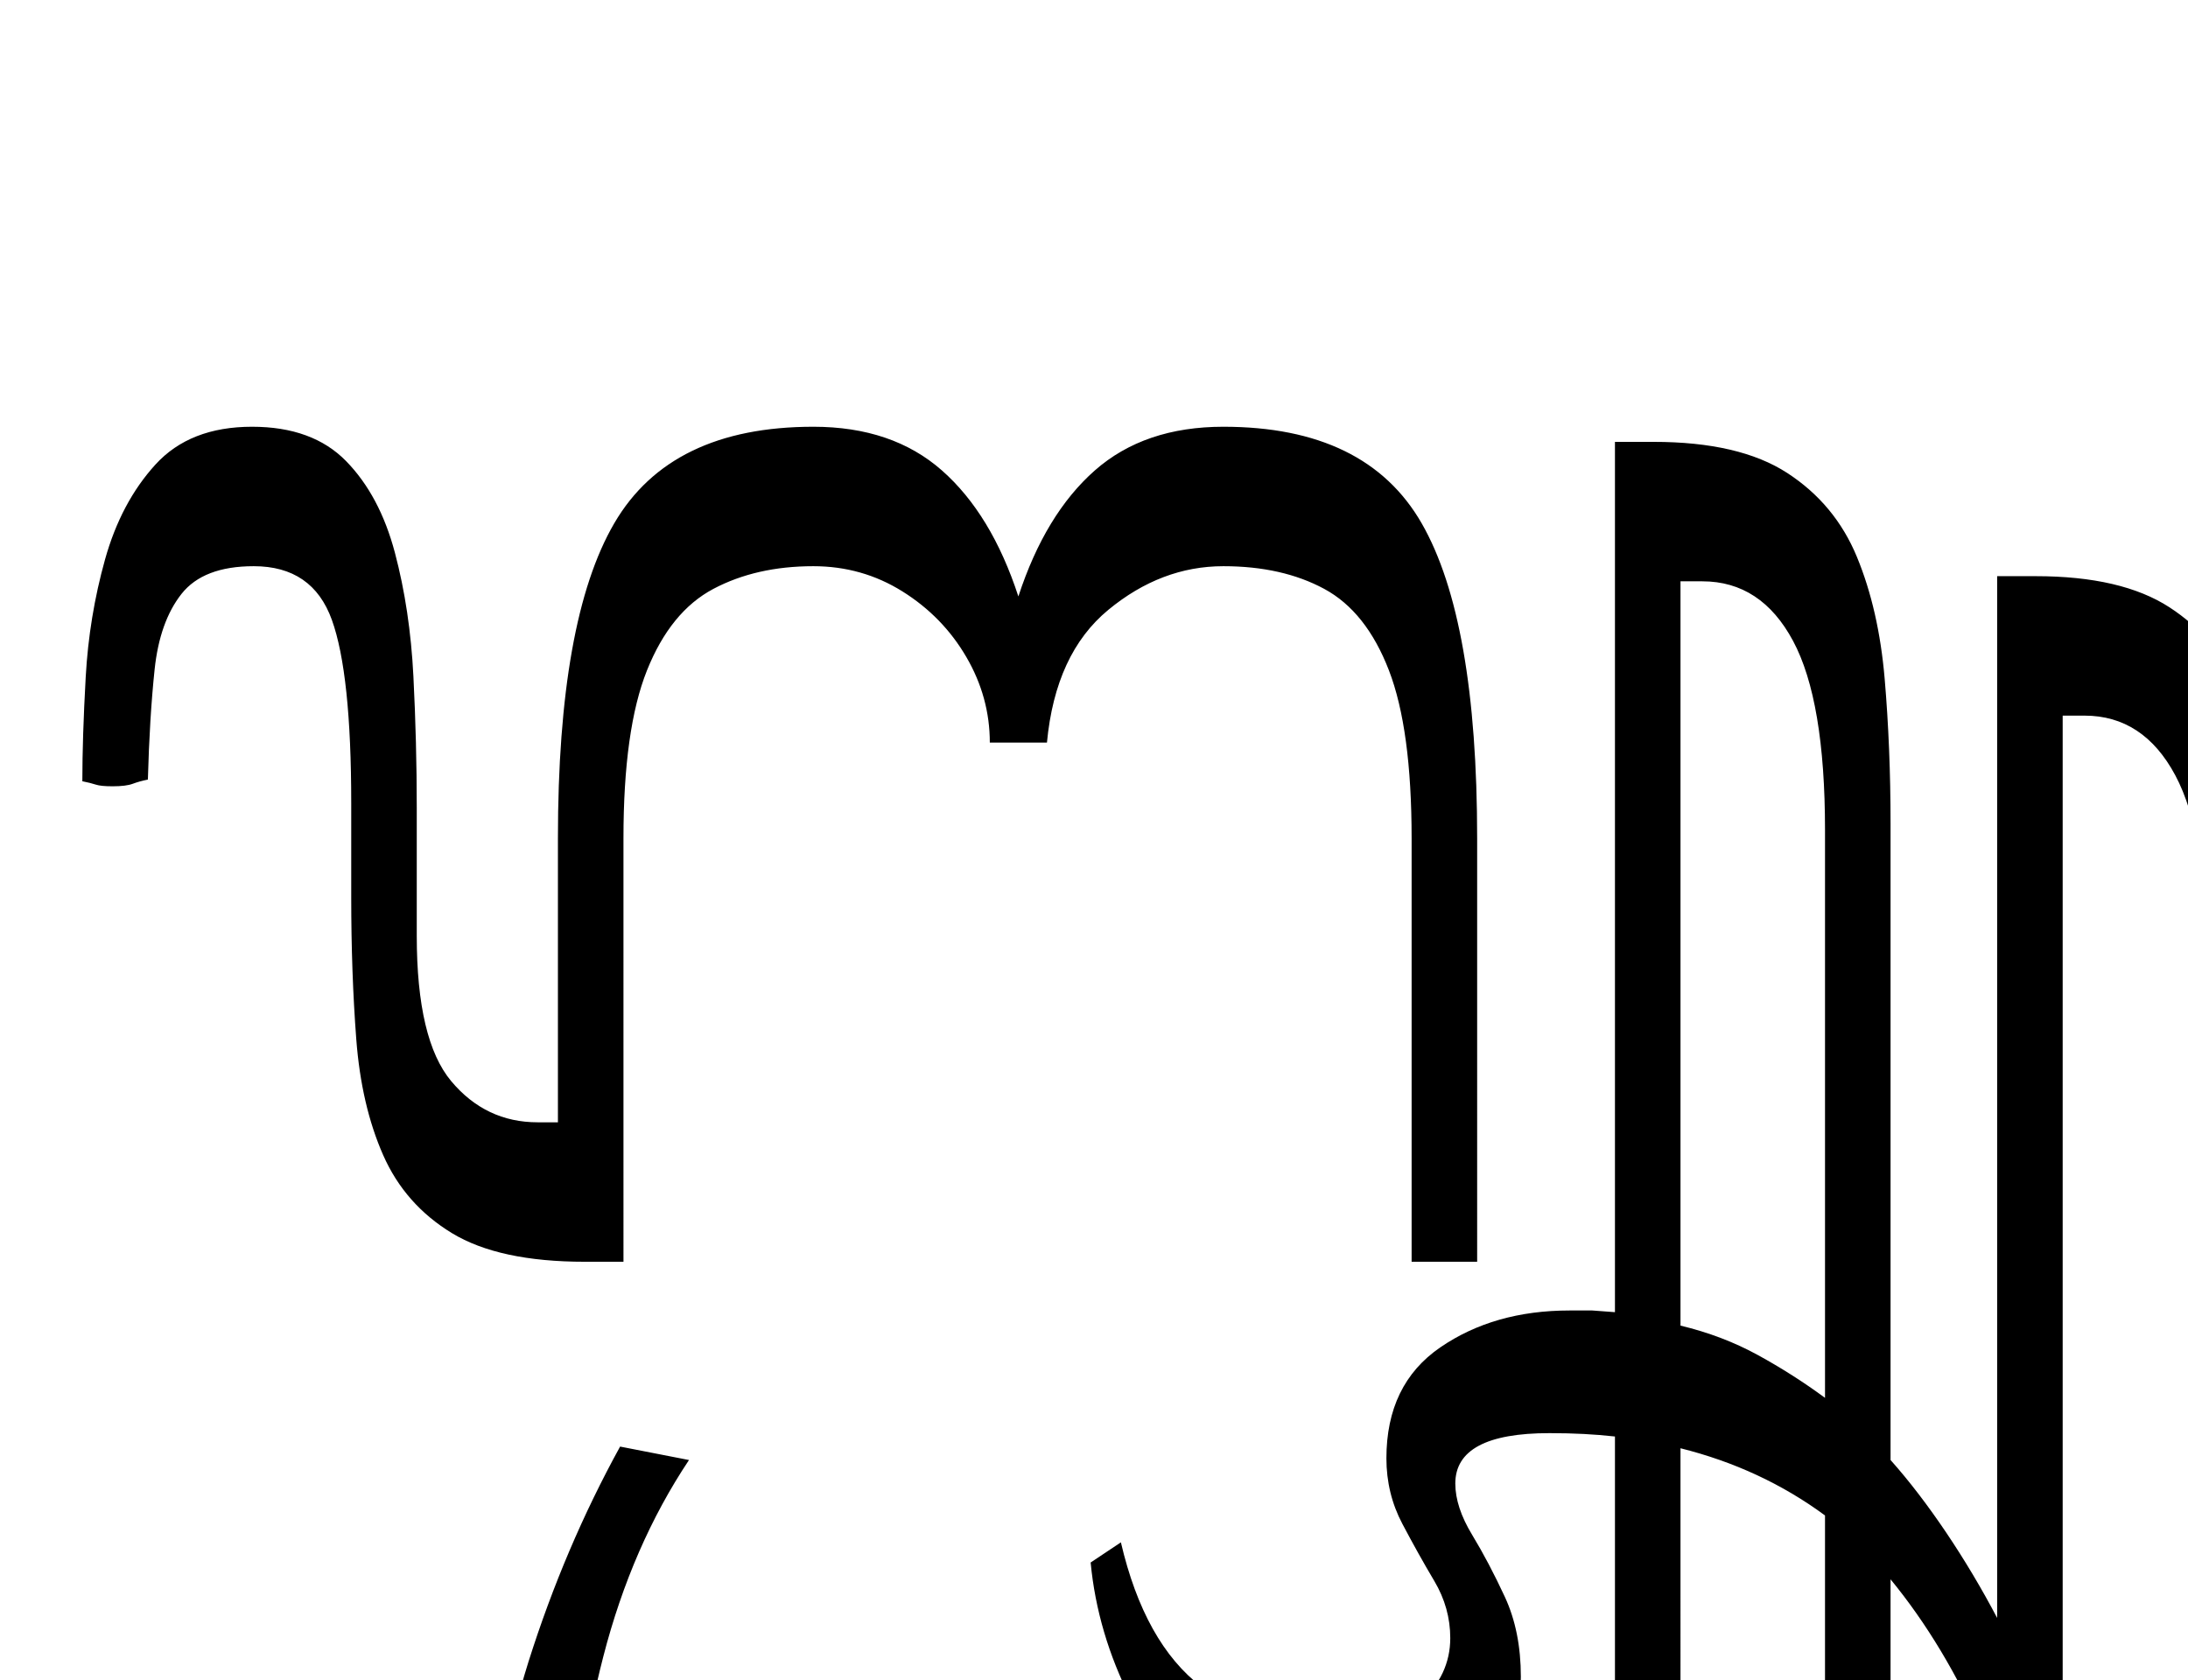 <?xml version="1.0" encoding="UTF-8" standalone="no"?>
<svg
   version="1.1"
   viewBox="-10 0 1302 1000"
   id="svg4"
   sodipodi:docname="7E.svg"
   inkscape:version="1.1.1 (3bf5ae0d25, 2021-09-20)"
   xmlns:inkscape="http://www.inkscape.org/namespaces/inkscape"
   xmlns:sodipodi="http://sodipodi.sourceforge.net/DTD/sodipodi-0.dtd"
   xmlns="http://www.w3.org/2000/svg"
   xmlns:svg="http://www.w3.org/2000/svg">
  <defs
     id="defs8" />
  <sodipodi:namedview
     id="namedview6"
     pagecolor="#ffffff"
     bordercolor="#666666"
     borderopacity="1.0"
     inkscape:pageshadow="2"
     inkscape:pageopacity="0.0"
     inkscape:pagecheckerboard="0"
     showgrid="false"
     inkscape:zoom="0.3595"
     inkscape:cx="1759.388"
     inkscape:cy="1054.242"
     inkscape:window-width="1680"
     inkscape:window-height="998"
     inkscape:window-x="-8"
     inkscape:window-y="-8"
     inkscape:window-maximized="1"
     inkscape:current-layer="svg4" />
  <path
     id="path2"
     d="m 150,254 c -24.667,0 -43.833,7.5 -57.5,22.5 -13.667,15 -23.667,33.833 -30,56.5 -6.333,22.667 -10.167,46 -11.5,70 -1.333,24 -2,44.667 -2,62 3.333,0.667 6,1.333 8,2 2,0.667 5.333,1 10,1 5.333,0 9.333,-0.5 12,-1.5 2.667,-1 5.667,-1.833 9,-2.5 0.667,-24.667 2,-46.5 4,-65.5 2,-19 7.333,-34 16,-45 8.667,-11 23,-16.5 43,-16.5 23.333,0 38.833,10.667 46.5,32 7.667,21.333 11.5,57.667 11.5,109 v 56 c 0,30 1,58.167 3,84.5 2,26.333 7.333,49.333 16,69 8.667,19.667 22.333,35.167 41,46.5 18.667,11.333 45,17 79,17 h 23 V 499 c 0,-43.333 4.667,-76.667 14,-100 9.333,-23.333 22.5,-39.5 39.5,-48.5 17,-9 36.833,-13.5 59.5,-13.5 19.333,0 37,5 53,15 16,10 28.667,23 38,39 9.333,16 14,33 14,51 h 34 c 3.333,-35.333 15.5,-61.667 36.5,-79 21,-17.333 43.833,-26 68.5,-26 23.333,0 43.333,4.5 60,13.5 16.667,9 29.5,25.167 38.5,48.5 9,23.333 13.5,56.667 13.5,100 v 252 h 39 V 499 C 879,412.333 868,349.833 846,311.5 824,273.167 784.667,254 728,254 c -31.333,0 -56.833,8.667 -76.5,26 -19.667,17.333 -34.833,42.333 -45.5,75 -10.667,-32.667 -25.833,-57.667 -45.5,-75 -19.667,-17.333 -45.167,-26 -76.5,-26 -56.667,0 -96.167,19.167 -118.5,57.5 C 343.167,349.833 332,412.333 332,499 v 169 h -12 c -20.667,0 -37.833,-8.167 -51.5,-24.5 C 254.833,627.167 248,598.333 248,557 v -76 c 0,-26 -0.667,-52.167 -2,-78.5 -1.333,-26.333 -5,-50.833 -11,-73.5 -6,-22.667 -15.667,-40.833 -29,-54.5 C 192.667,260.833 174,254 150,254 Z m 811,9 v 518 l -13.5,-1 H 934 c -30,0 -55.667,7.333 -77,22 -21.333,14.667 -32,36.667 -32,66 0,14 3.167,27 9.5,39 6.333,12 12.667,23.333 19,34 6.333,10.667 9.5,22 9.5,34 0,14.667 -6,27.5 -18,38.5 -12,11 -29.667,16.5 -53,16.5 -28.667,0 -54.333,-8.667 -77,-26 -22.667,-17.333 -38.667,-46 -48,-86 l -18,12 c 2.667,28 10.667,55.167 24,81.5 13.333,26.333 30.333,48.167 51,65.5 20.667,17.333 43,26 67,26 36,0 64,-10.667 84,-32 20,-21.333 30,-45.667 30,-73 0,-18 -3.167,-33.833 -9.5,-47.5 -6.333,-13.667 -12.833,-26 -19.5,-37 -6.667,-11 -10,-21.167 -10,-30.5 0,-20 18.667,-30 56,-30 7.333,0 14.167,0.167 20.5,0.5 6.333,0.333 12.5,0.833 18.5,1.5 v 268 c 0,37.333 -5,66.167 -15,86.5 -10,20.333 -23.167,34.333 -39.5,42 -16.333,7.667 -33.833,11.5 -52.5,11.5 -22.667,0 -41.5,-5 -56.5,-15 -15,-10 -27.667,-22.5 -38,-37.5 -10.333,-15 -19.833,-30 -28.5,-45 -8.667,-15 -18.5,-27.5 -29.5,-37.5 -11,-10 -24.5,-15 -40.5,-15 -16.667,0 -30.333,5 -41,15 -10.667,10 -20.5,22.5 -29.5,37.5 -9,15 -18.667,30 -29,45 -10.333,15 -22.833,27.5 -37.5,37.5 -14.667,10 -33.333,15 -56,15 -44.667,0 -76.833,-14.667 -96.5,-44 -19.667,-29.333 -29.5,-65 -29.5,-107 0,-40 5.667,-82 17,-126 11.333,-44 28.333,-83 51,-117 l -41,-8 c -22,40 -40.167,82.667 -54.5,128 -14.333,45.333 -21.5,95.333 -21.5,150 0,36 5.167,69.833 15.5,101.5 10.333,31.667 28,57.167 53,76.5 25,19.333 59.167,29 102.5,29 23.333,0 42.333,-5 57,-15 14.667,-10 27,-22.5 37,-37.5 10,-15 19.5,-30 28.5,-45 9,-15 19.167,-27.5 30.5,-37.5 11.333,-10 25.667,-15 43,-15 18,0 32.667,5 44,15 11.333,10 21.5,22.5 30.5,37.5 9,15 18.5,30 28.5,45 10,15 22.5,27.5 37.5,37.5 15,10 34.167,15 57.5,15 26,0 49.667,-6.833 71,-20.5 21.333,-13.667 38.5,-36.833 51.5,-69.5 13,-32.667 19.5,-76.667 19.5,-132 V 862 c 32,8 60.667,21.333 86,40 v 288.527 c 0,24.205 5.559,47.215 14.852,66 10.171,20.561 29.441,39.496 55.59,39.496 27.077,0 45.727,-20.605 56.027,-41.537 10.299,-20.932 14.959,-44.699 14.959,-65.334 v -44.254 L 1253,1135 c -6.568,-22.332 -15.121,-48.799 -25.572,-79.221 l 0,-629.838 h 13 c 23.333,0 41.333,11.833 54,35.5 12.667,23.667 19,61.167 19,112.5 l 0,449.131 c 0,45.517 5.843,80.895 17.24,107.008 11.397,26.113 31.461,45.26 56.35,45.26 13.276,0 25.63,-6.2 34.74,-15.041 9.11,-8.841 15.859,-20.223 21.305,-33.586 10.892,-26.725 16.562,-61.934 16.562,-103.641 V 507.316 h 13 c 23.333,0 41.333,11.833 54,35.5 12.667,23.667 19,61.167 19,112.5 v 201.299 c 0,45.517 5.843,80.895 17.24,107.008 11.397,26.113 31.461,45.26 56.35,45.26 13.276,0 25.63,-6.2 34.74,-15.041 9.11,-8.841 15.859,-20.223 21.305,-33.586 10.892,-26.725 16.562,-61.934 16.562,-103.641 h -39 c 0,38.018 -5.638,69.195 -13.678,88.922 -4.02,9.864 -8.644,16.722 -12.35,20.318 -3.705,3.596 -5.613,4.027 -7.58,4.027 -5.598,0 -12.579,-3.473 -20.605,-21.861 -8.026,-18.389 -13.984,-49.395 -13.984,-91.406 V 651.316 c 0,-30 -1.167,-58.667 -3.5,-86 -2.333,-27.333 -7.833,-51.5 -16.5,-72.5 -8.667,-21 -22.5,-37.667 -41.5,-50 -19,-12.333 -45.5,-18.5 -79.5,-18.5 h -23 v 598.756 c 0,38.018 -5.638,69.195 -13.678,88.922 -4.02,9.864 -8.644,16.722 -12.35,20.318 -3.705,3.596 -5.613,4.027 -7.58,4.027 -5.598,0 -12.579,-3.473 -20.605,-21.861 -8.026,-18.389 -13.984,-49.395 -13.984,-91.406 l 0,-453.131 c 0,-30 -1.167,-58.667 -3.5,-86 -2.333,-27.333 -7.833,-51.5 -16.5,-72.5 -8.667,-21 -22.5,-37.667 -41.5,-50 -19,-12.333 -45.5,-18.5 -79.5,-18.5 h -23 l 0,620.062 C 1170.302,928.482 1147.243,893.9 1125,869 V 490 c 0,-30 -1.167,-58.667 -3.5,-86 -2.333,-27.333 -7.833,-51.5 -16.5,-72.5 -8.667,-21 -22.5,-37.667 -41.5,-50 C 1044.5,269.167 1018,263 984,263 Z m 39,83 h 13 c 23.333,0 41.333,11.833 54,35.5 12.667,23.667 19,61.167 19,112.5 v 338 c -12.667,-9.333 -26,-17.833 -40,-25.5 -14,-7.667 -29.333,-13.5 -46,-17.5 z m 125,594 c 21.333,26 39.667,56.5 55,91.5 2.872,6.555 5.65,13.356 8.428,20.156 v 137.496 c 0,14.135 -4.033,34.054 -10.951,48.115 -6.919,14.061 -14.011,19.756 -21.035,19.756 -7.953,0 -14.16,-4.877 -20.725,-17.973 -6.564,-13.096 -10.514,-32.508 -10.514,-49.203 H 1125 Z"
     transform="translate(-10)"
     sodipodi:nodetypes="sssscssscsssssssssscssssssccsssssccsssscsssscsssssssscccsssssssssccsssssssssscsssssssssssssssssccssssssssssssssssssccssscsccccssssssssscssssssssccsssssssssscssssssssssscccsssssccssscscccscssssccc" />
  <path
     style="color:#000000;fill:#000000;-inkscape-stroke:none"
     d="m 1781.715,581.402 c -34.439,0.489 -61.406,21.989 -79.713,49.002 -18.307,27.013 -30.252,60.541 -38.84,93.525 -17.176,65.97 -20.291,130.744 -20.291,130.744 -1.963,12.501 25.968,1.294 38.951,1.941 9.021,-73.88 25.789,-213.268 98.359,-213.268 50.091,0 63.831,68.048 78.906,133.094 7.617,32.866 15.575,64.966 28.735,87.135 19.444,31.929 51.108,56.736 94.33,57.26 42.533,0.515 75.047,-20.485 96.75,-48.85 21.703,-28.364 35.031,-63.628 47.258,-97.617 16.657,-41.469 35.898,-105.308 83.623,-105.308 52.592,0 65.234,48.764 77.324,88.189 8.989,29.45 17.404,59.967 31.334,85.301 13.93,25.334 37.311,47.193 69.406,47.193 31.116,0 56.207,-17.719 73.256,-40.311 17.049,-22.591 28.129,-50.526 36.129,-77.9 16,-54.749 19.148,-108.465 19.148,-108.465 -12.979,-5.409 -25.955,-6.125 -38.928,-2.375 -9.819,50.198 -24.373,175.447 -84.738,175.447 -41.78,0 -58.422,-57.879 -68.307,-90.275 -9.124,-29.893 -18.835,-60.978 -35.572,-86.576 -16.737,-25.598 -43.62,-45.918 -79.053,-45.918 -36.362,0 -63.048,23.333 -80.131,51.615 -17.083,28.282 -28.193,62.833 -40.19,96.182 -18.808,54.879 -45.978,108.154 -102.665,108.154 -60.371,0 -89.533,-80.847 -100.335,-124.092 -9.133,-37.16 -16.989,-75.171 -30.729,-106.178 -6.87,-15.503 -15.29,-29.539 -27.449,-40.334 -12.159,-10.795 -28.647,-17.571 -46.57,-17.316 z"
     id="path6841"
     sodipodi:nodetypes="sssccsscsscscssssccscssscscsss" />
</svg>
